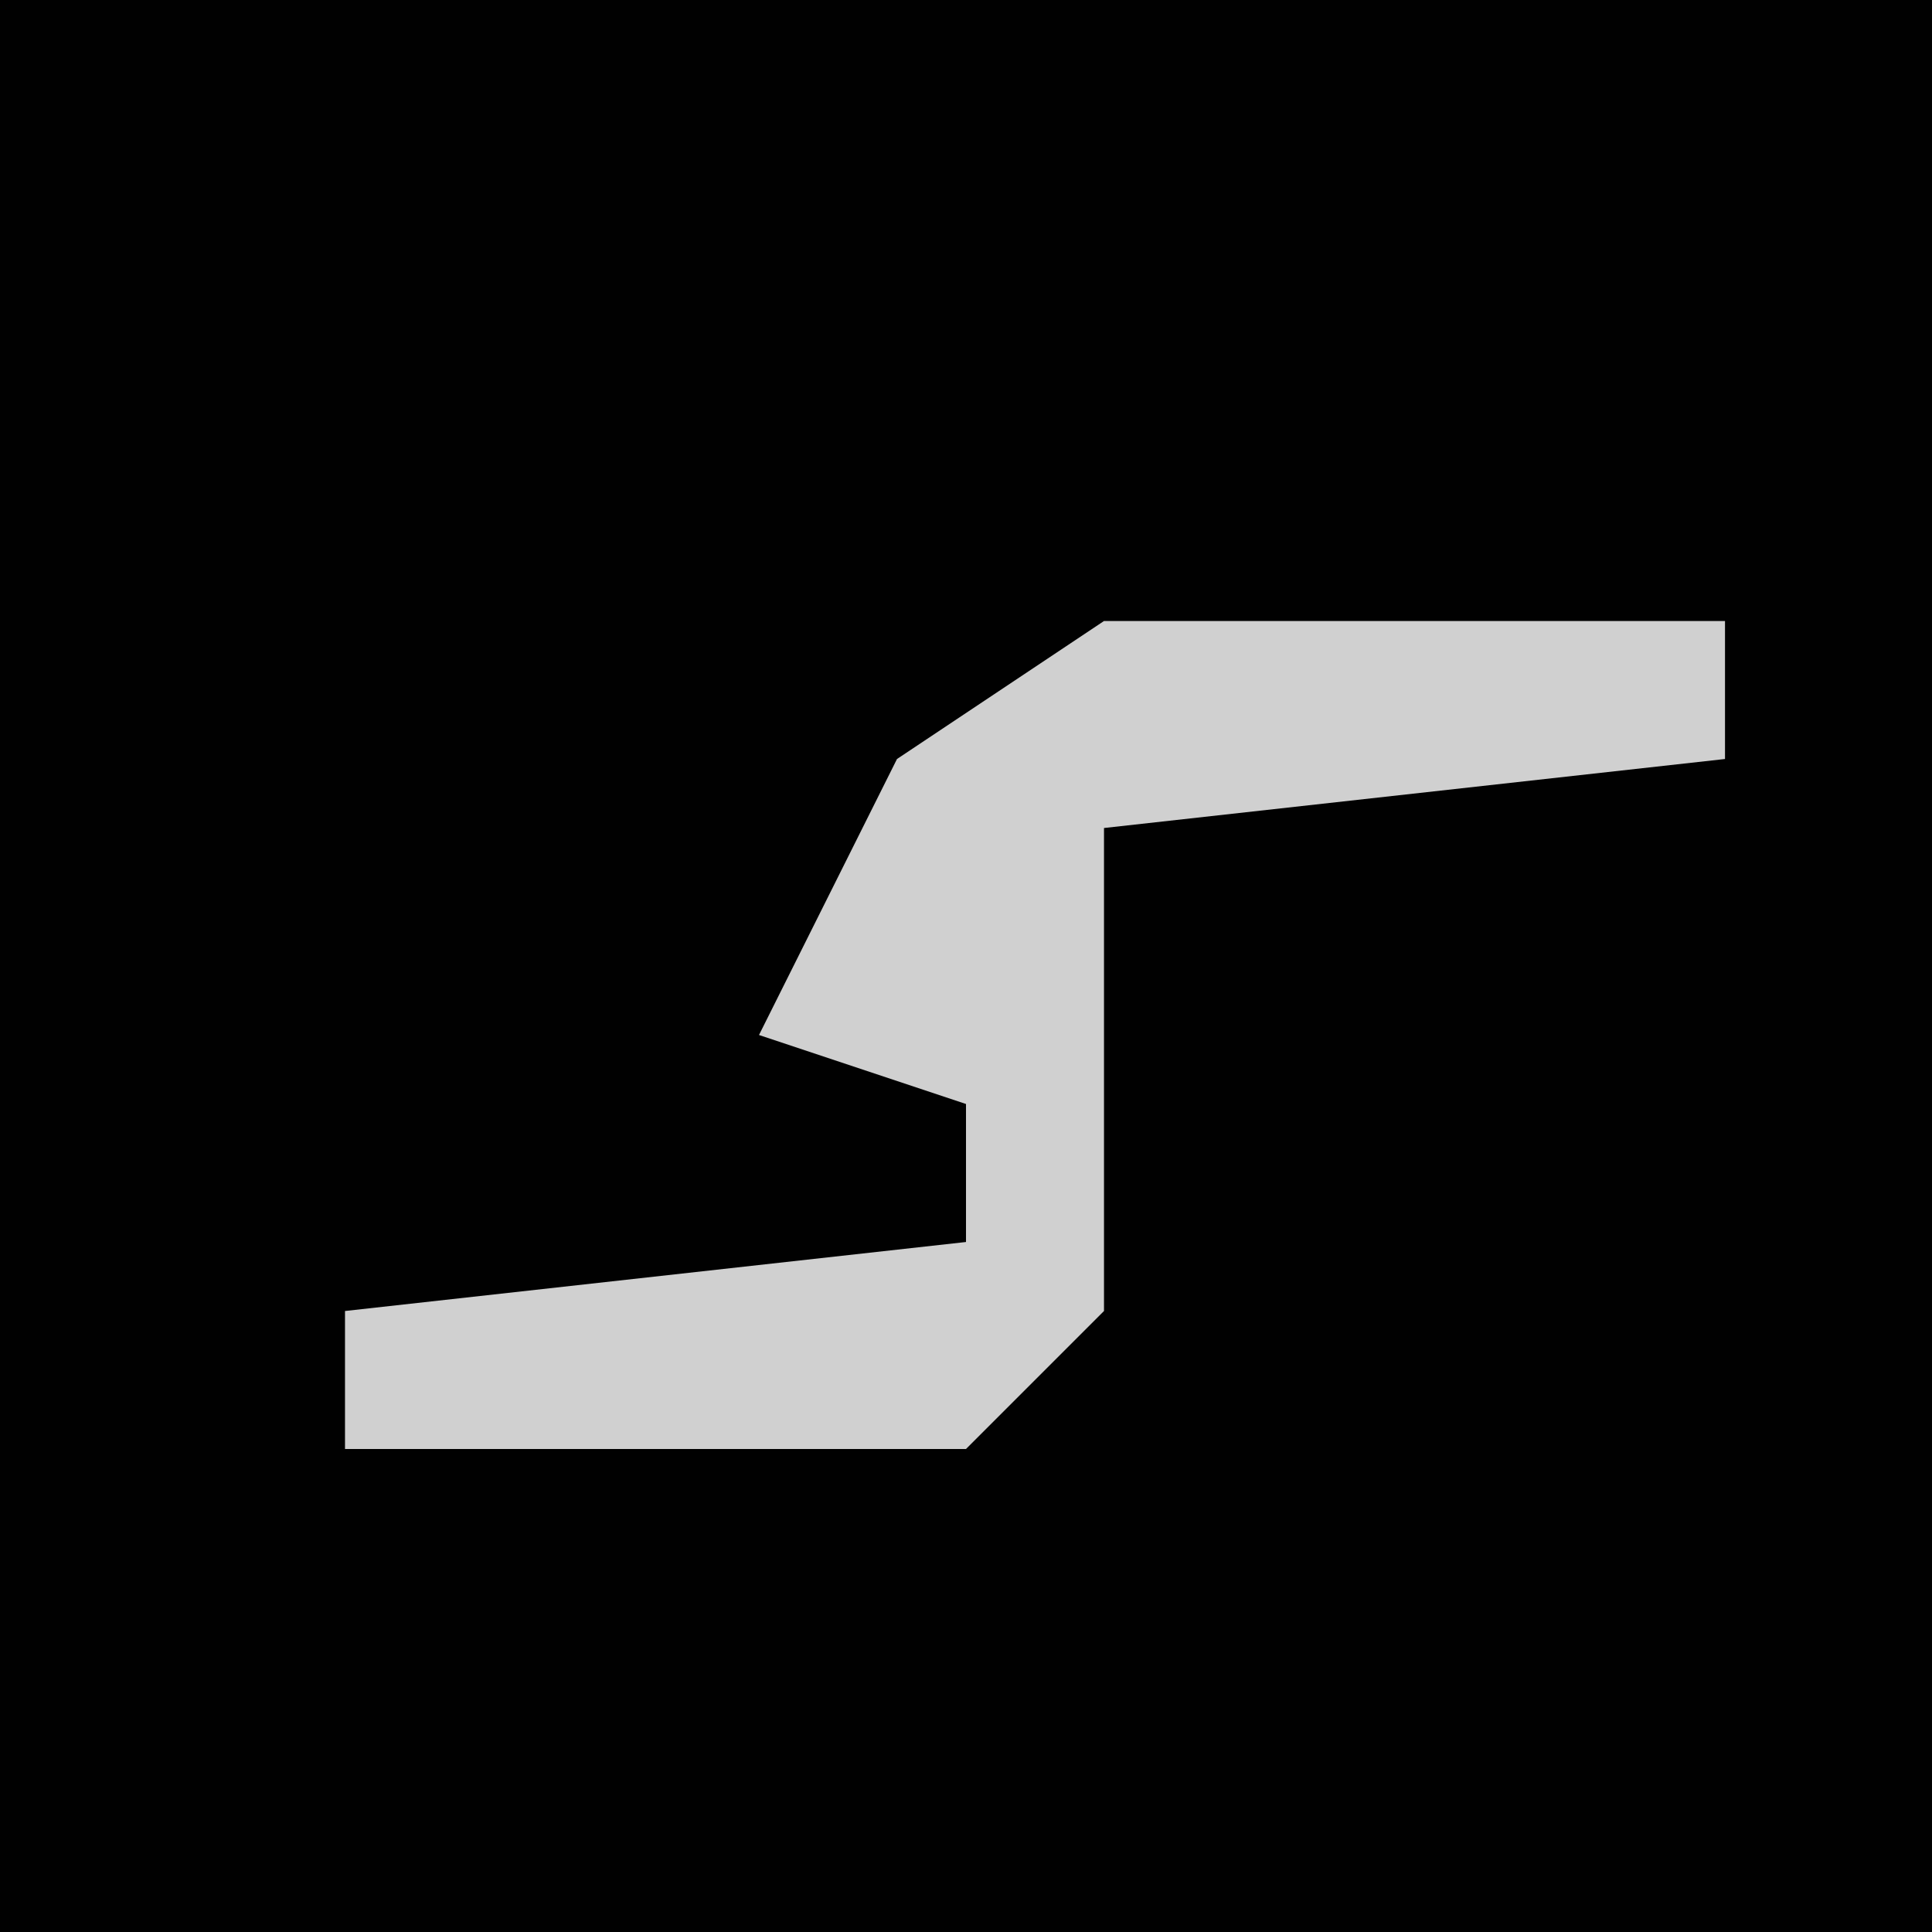 <?xml version="1.0" encoding="UTF-8"?>
<svg version="1.1" xmlns="http://www.w3.org/2000/svg" width="28" height="28">
<path d="M0,0 L28,0 L28,28 L0,28 Z " fill="#010101" transform="translate(0,0)"/>
<path d="M0,0 L9,0 L9,2 L0,3 L0,5 L0,10 L-2,12 L-11,12 L-11,10 L-2,9 L-2,7 L-5,6 L-3,2 Z " fill="#D0D0D0" transform="translate(16,9)"/>
</svg>
